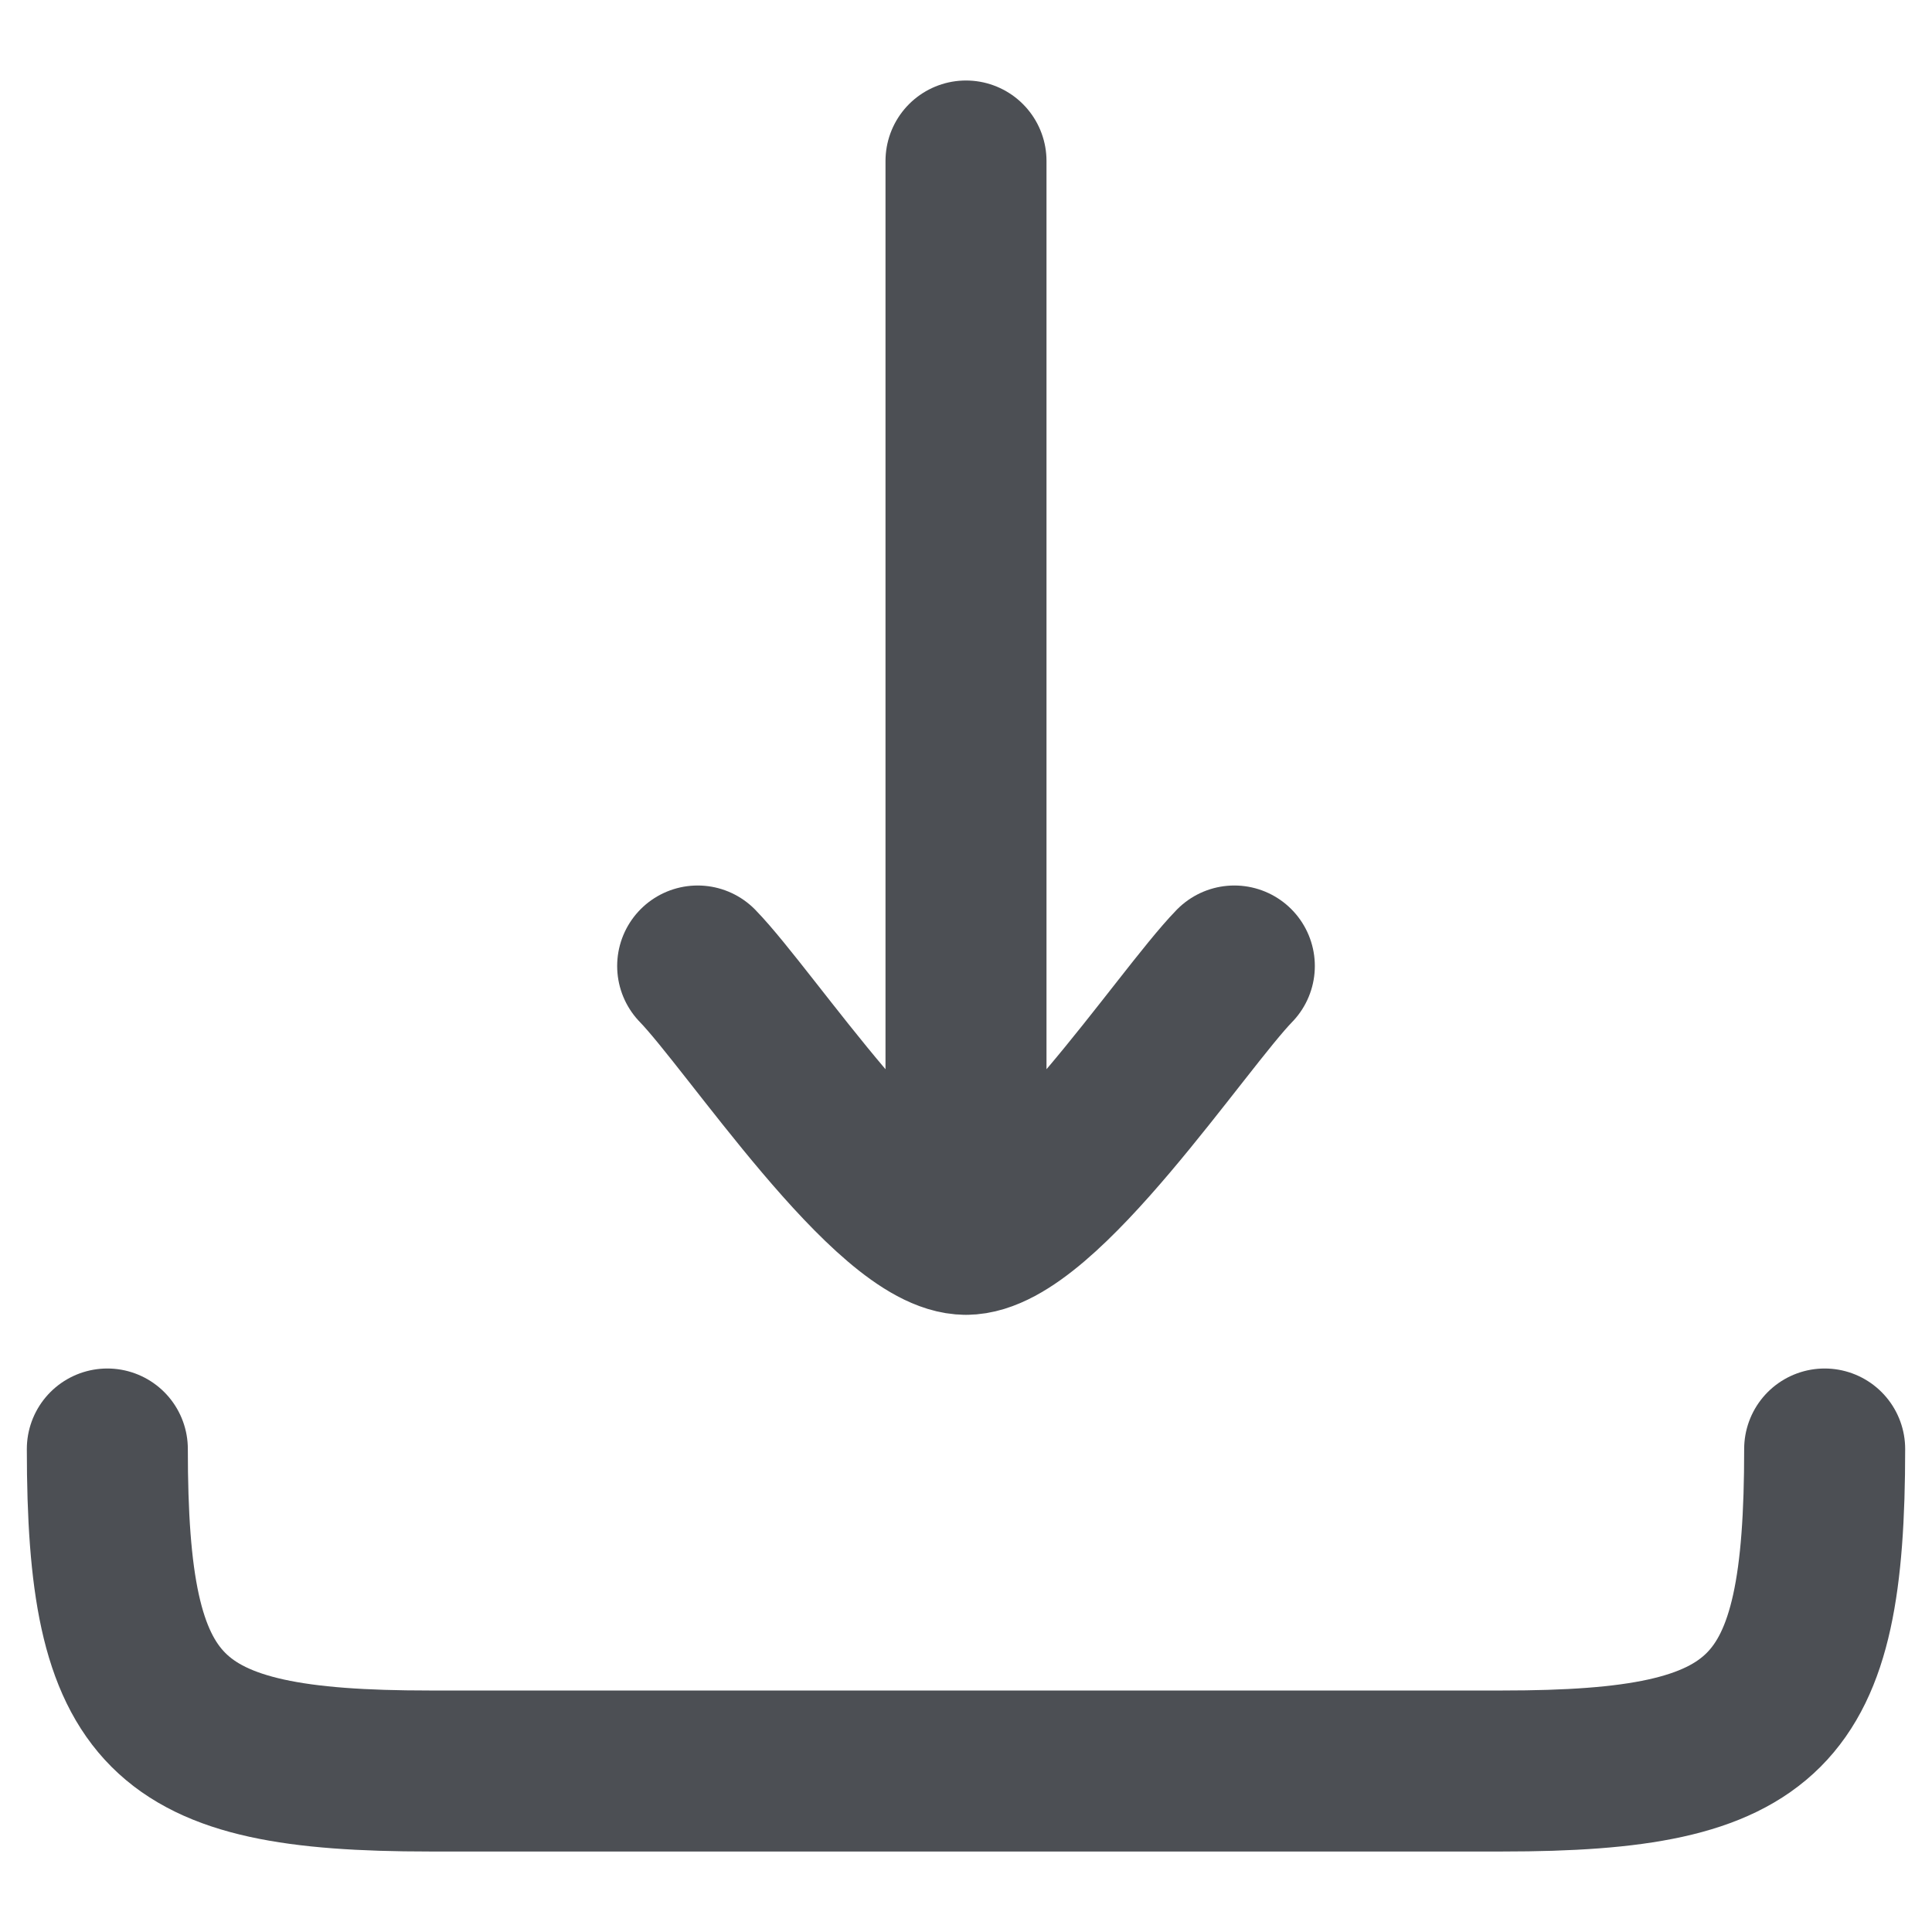 <svg width="18" height="18" viewBox="0 0 18 18" fill="none" xmlns="http://www.w3.org/2000/svg">
<path d="M9 11.5L9 1.5M9 11.5C8.3 11.5 6.992 9.506 6.5 9M9 11.5C9.7 11.5 11.008 9.506 11.5 9" stroke="#4C4F54" stroke-width="1.5" stroke-linecap="round" stroke-linejoin="round"/>
<path d="M17 13.5C17 15.982 16.482 16.5 14 16.5H4C1.518 16.5 1 15.982 1 13.5" stroke="#4C4F54" stroke-width="1.5" stroke-linecap="round" stroke-linejoin="round"/>
</svg>
